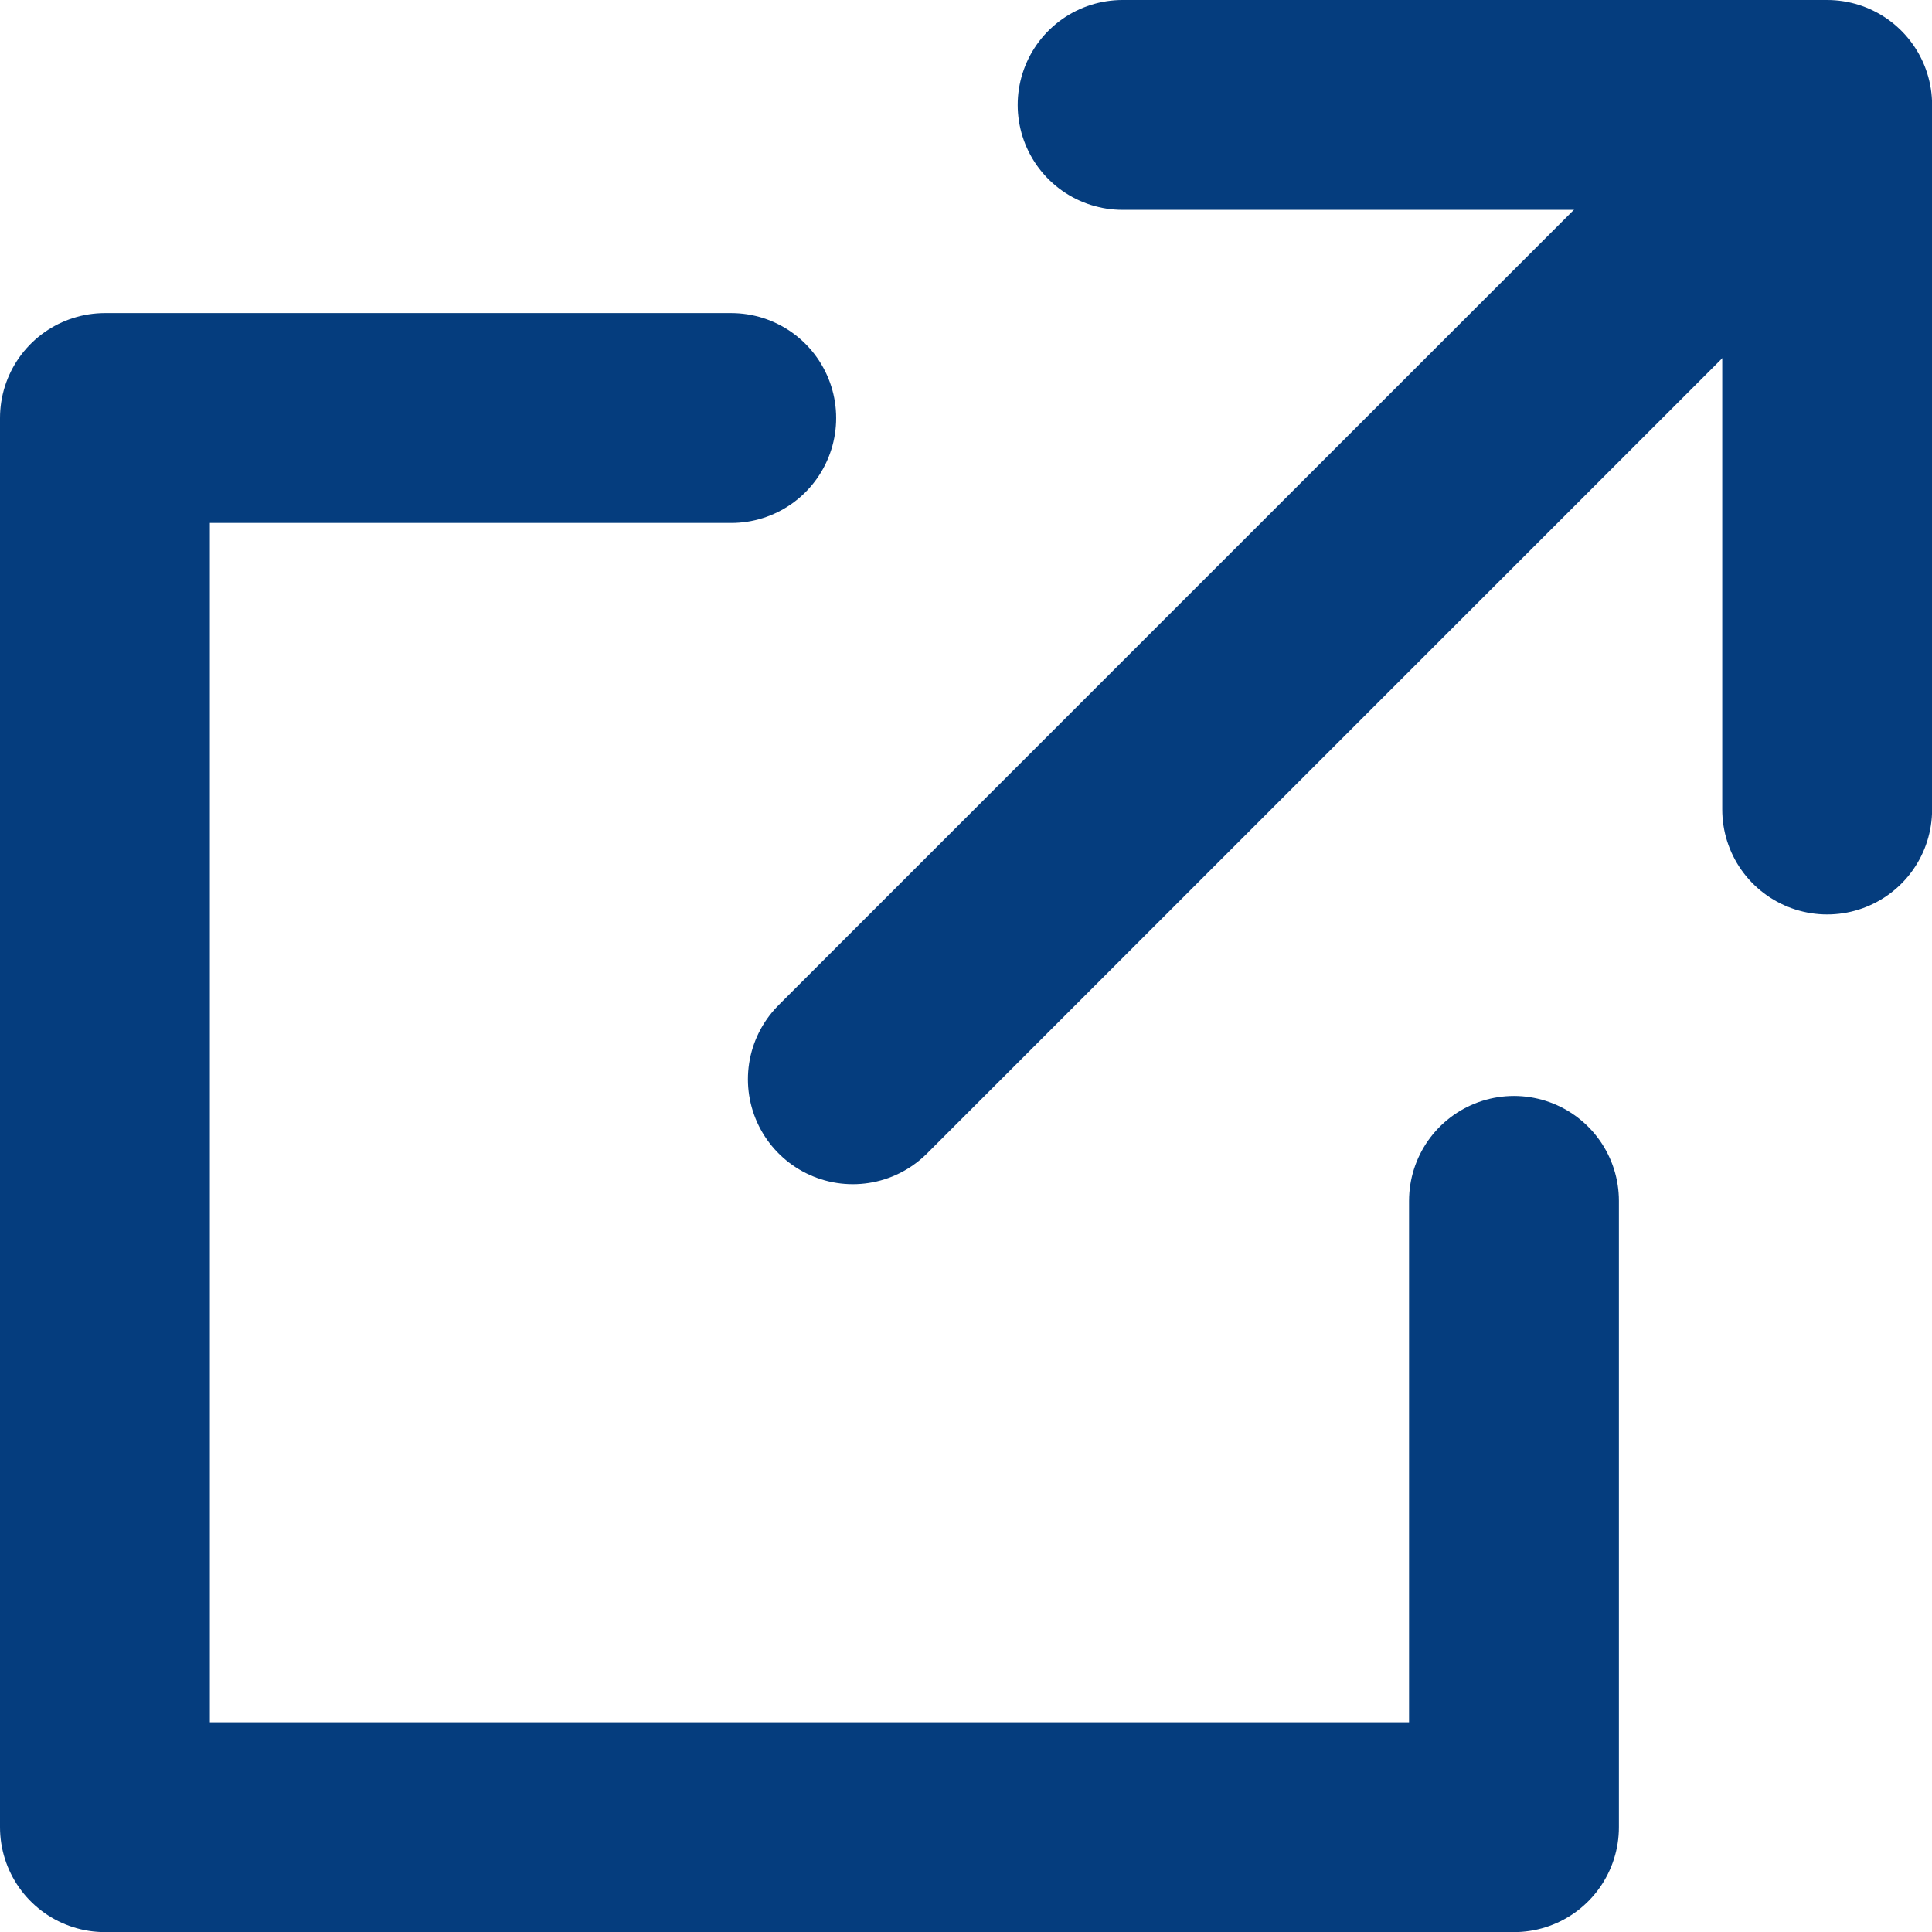 <svg xmlns="http://www.w3.org/2000/svg" width="18.413" height="18.414" viewBox="0 0 18.413 18.414">
  <g id="グループ_7066" data-name="グループ 7066" transform="translate(-9.445 -7.929)">
    <path id="パス_41894" data-name="パス 41894" d="M27,12h6.715v6.715" transform="translate(-6.856 -3.071)" fill="none" stroke="#053d7e" stroke-linecap="round" stroke-linejoin="round" stroke-width="2"/>
    <path id="パス_41895" data-name="パス 41895" d="M27.429,23.461v5.969H14V16h5.969" transform="translate(-3.555 -4.087)" fill="none" stroke="#053d7e" stroke-linecap="round" stroke-linejoin="round" stroke-width="2"/>
    <line id="線_194" data-name="線 194" y1="8" x2="8" transform="translate(17.573 10.215)" fill="none" stroke="#053d7e" stroke-linecap="round" stroke-linejoin="round" stroke-width="2"/>
  </g>
</svg>
